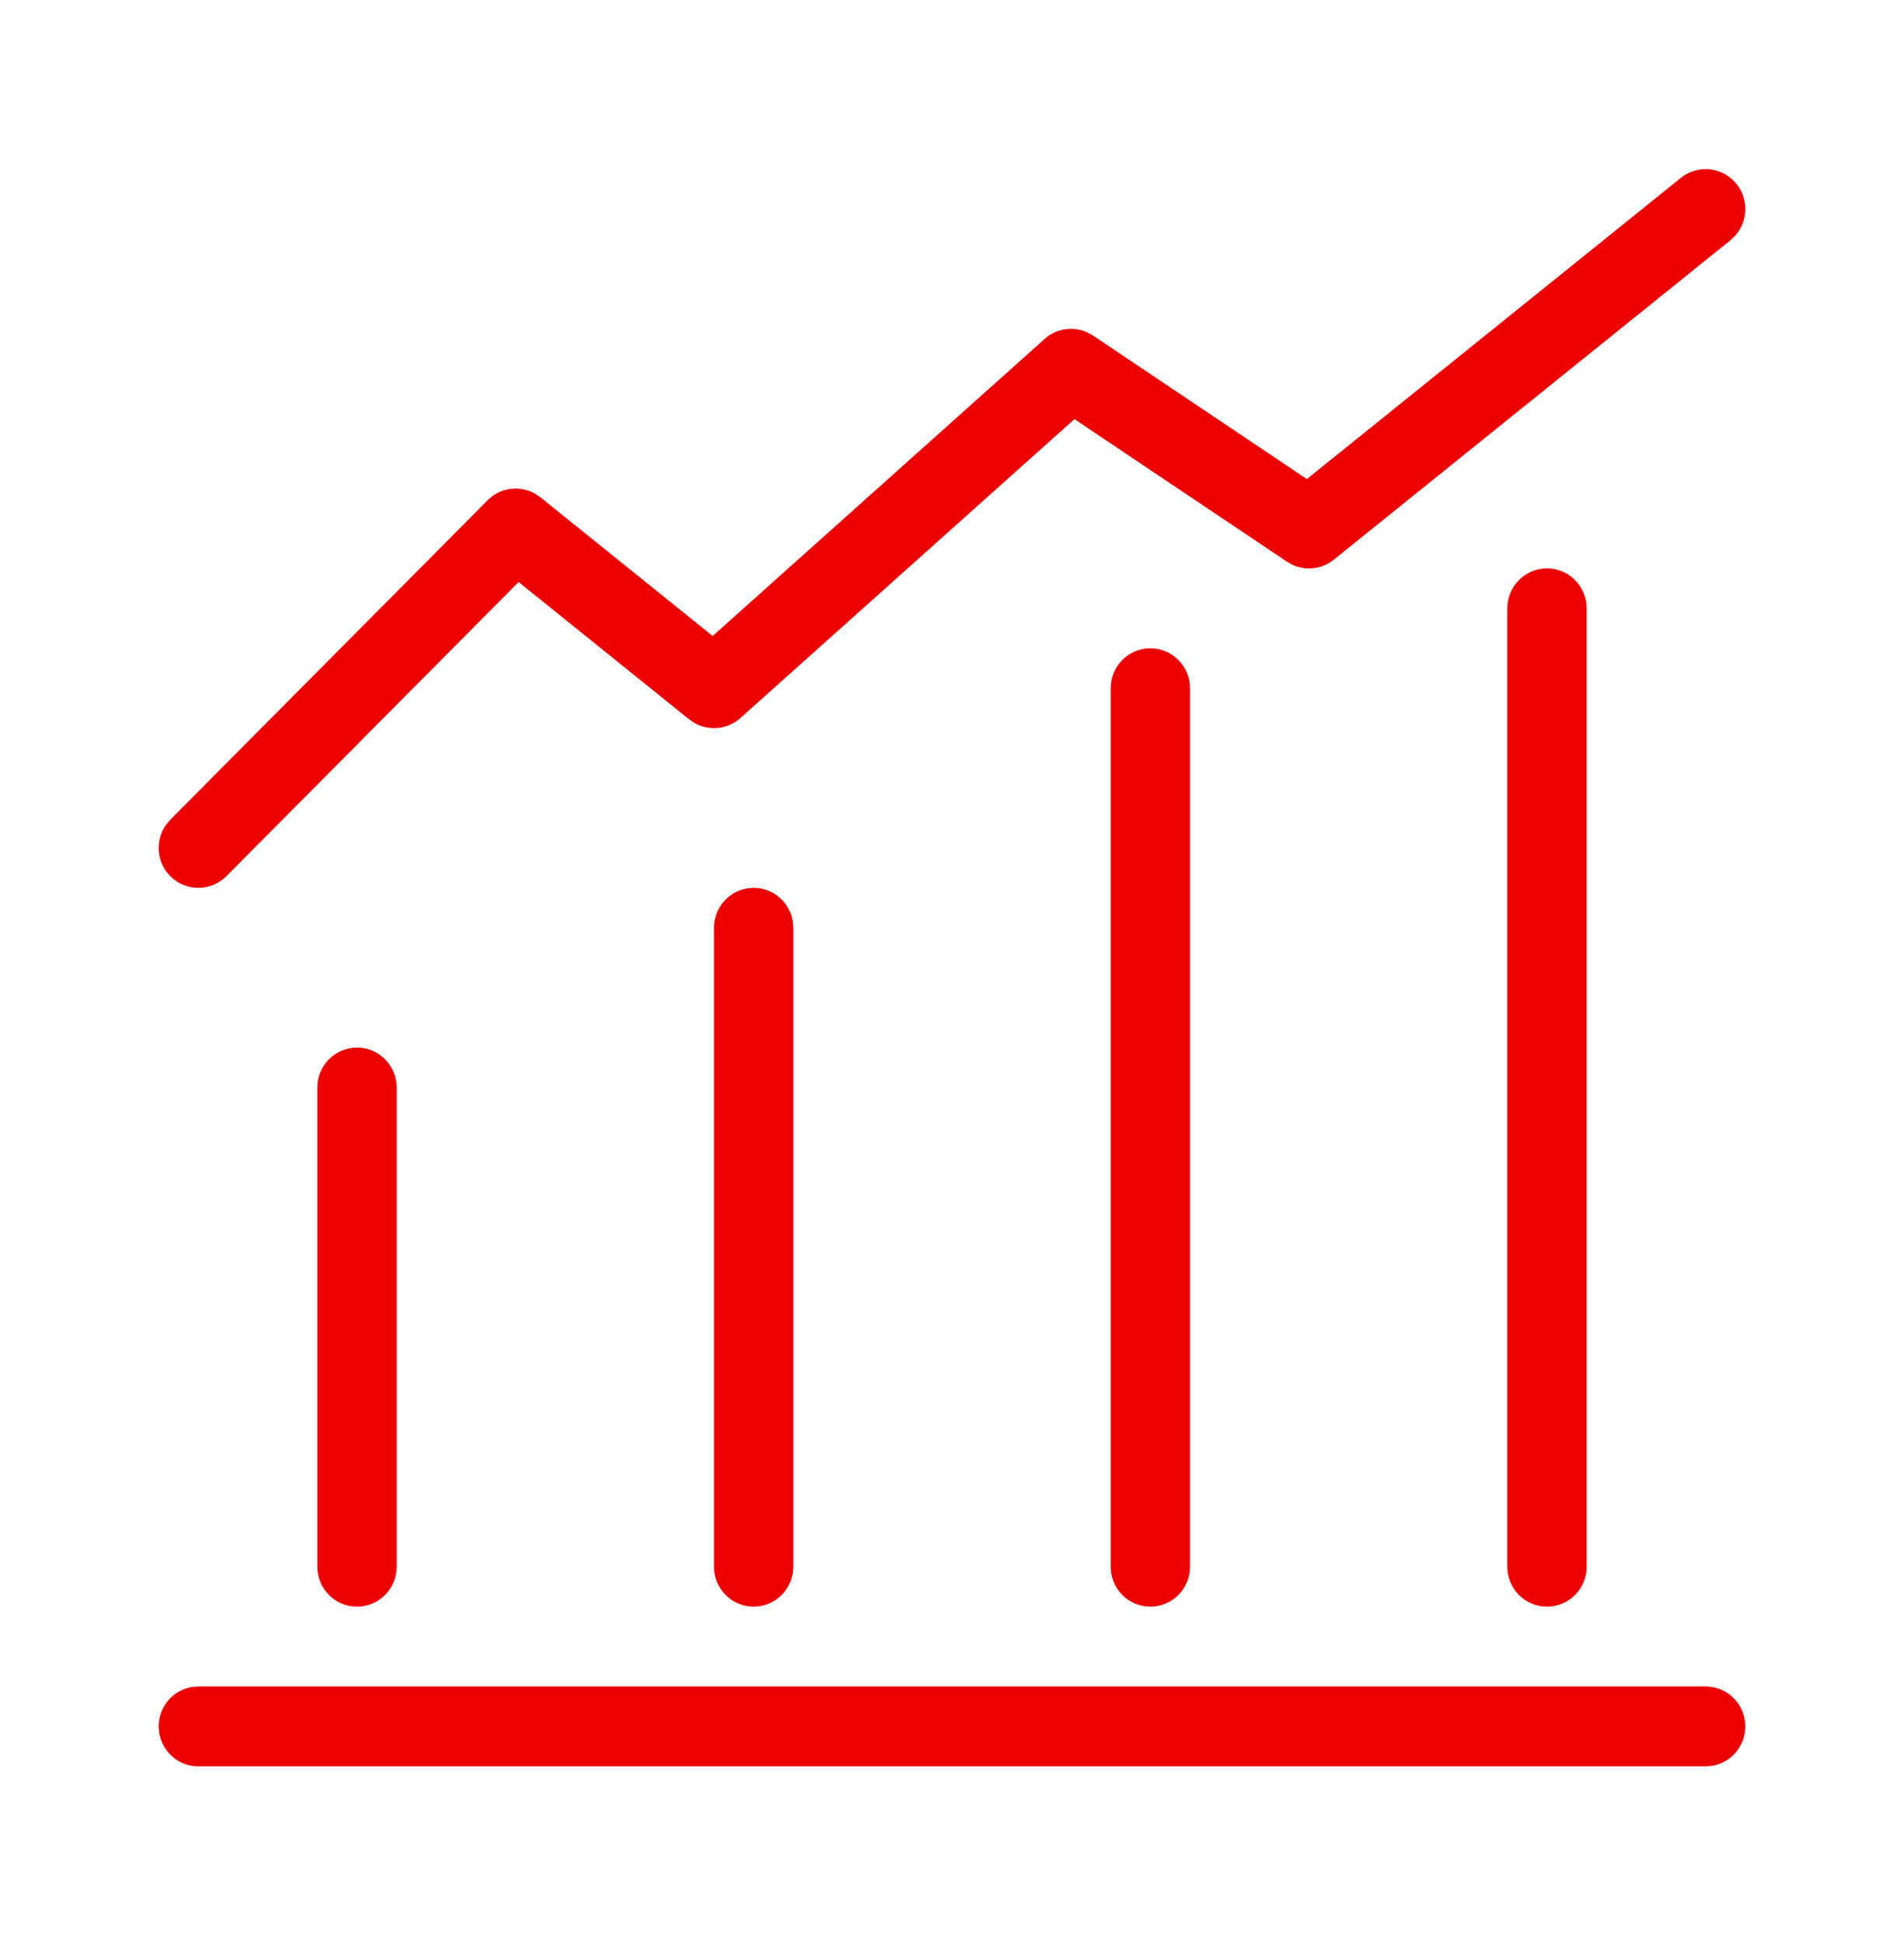 <svg width="50" height="51" viewBox="0 0 50 51" fill="#EC0000" xmlns="http://www.w3.org/2000/svg">
<path fill-rule="evenodd" clip-rule="evenodd" d="M44.792 44.267C45.367 44.267 45.833 44.736 45.833 45.315C45.833 45.83 45.465 46.258 44.979 46.346L44.792 46.363H5.208C4.633 46.363 4.167 45.894 4.167 45.315C4.167 44.8 4.535 44.373 5.021 44.284L5.208 44.267H44.792ZM9.375 27.497C9.95 27.497 10.417 27.967 10.417 28.546V41.123C10.417 41.702 9.95 42.171 9.375 42.171C8.8 42.171 8.333 41.702 8.333 41.123V28.546C8.333 27.967 8.8 27.497 9.375 27.497ZM19.792 23.305C20.367 23.305 20.833 23.774 20.833 24.353V41.123C20.833 41.702 20.367 42.171 19.792 42.171C19.216 42.171 18.75 41.702 18.75 41.123V24.353C18.75 23.774 19.216 23.305 19.792 23.305ZM30.208 17.017C30.784 17.017 31.25 17.486 31.25 18.065V41.123C31.25 41.702 30.784 42.171 30.208 42.171C29.633 42.171 29.167 41.702 29.167 41.123V18.065C29.167 17.486 29.633 17.017 30.208 17.017ZM40.625 14.92C41.2 14.92 41.667 15.389 41.667 15.968V41.123C41.667 41.702 41.2 42.171 40.625 42.171C40.05 42.171 39.583 41.702 39.583 41.123V15.968C39.583 15.389 40.05 14.92 40.625 14.92ZM45.605 4.833C45.925 5.234 45.903 5.8 45.578 6.175L45.442 6.306L35.026 14.691C34.722 14.935 34.314 14.986 33.965 14.836L33.797 14.744L28.216 11.001L19.442 18.848C19.11 19.145 18.634 19.193 18.255 18.987L18.099 18.883L13.619 15.277L5.945 22.998C5.538 23.407 4.879 23.407 4.472 22.998C4.11 22.634 4.07 22.07 4.351 21.661L4.472 21.516L12.805 13.131C13.133 12.801 13.632 12.734 14.029 12.946L14.192 13.054L18.715 16.694L27.433 8.896C27.736 8.625 28.163 8.559 28.527 8.713L28.703 8.808L34.319 12.575L44.141 4.669C44.59 4.307 45.246 4.381 45.605 4.833Z"/>
</svg>
